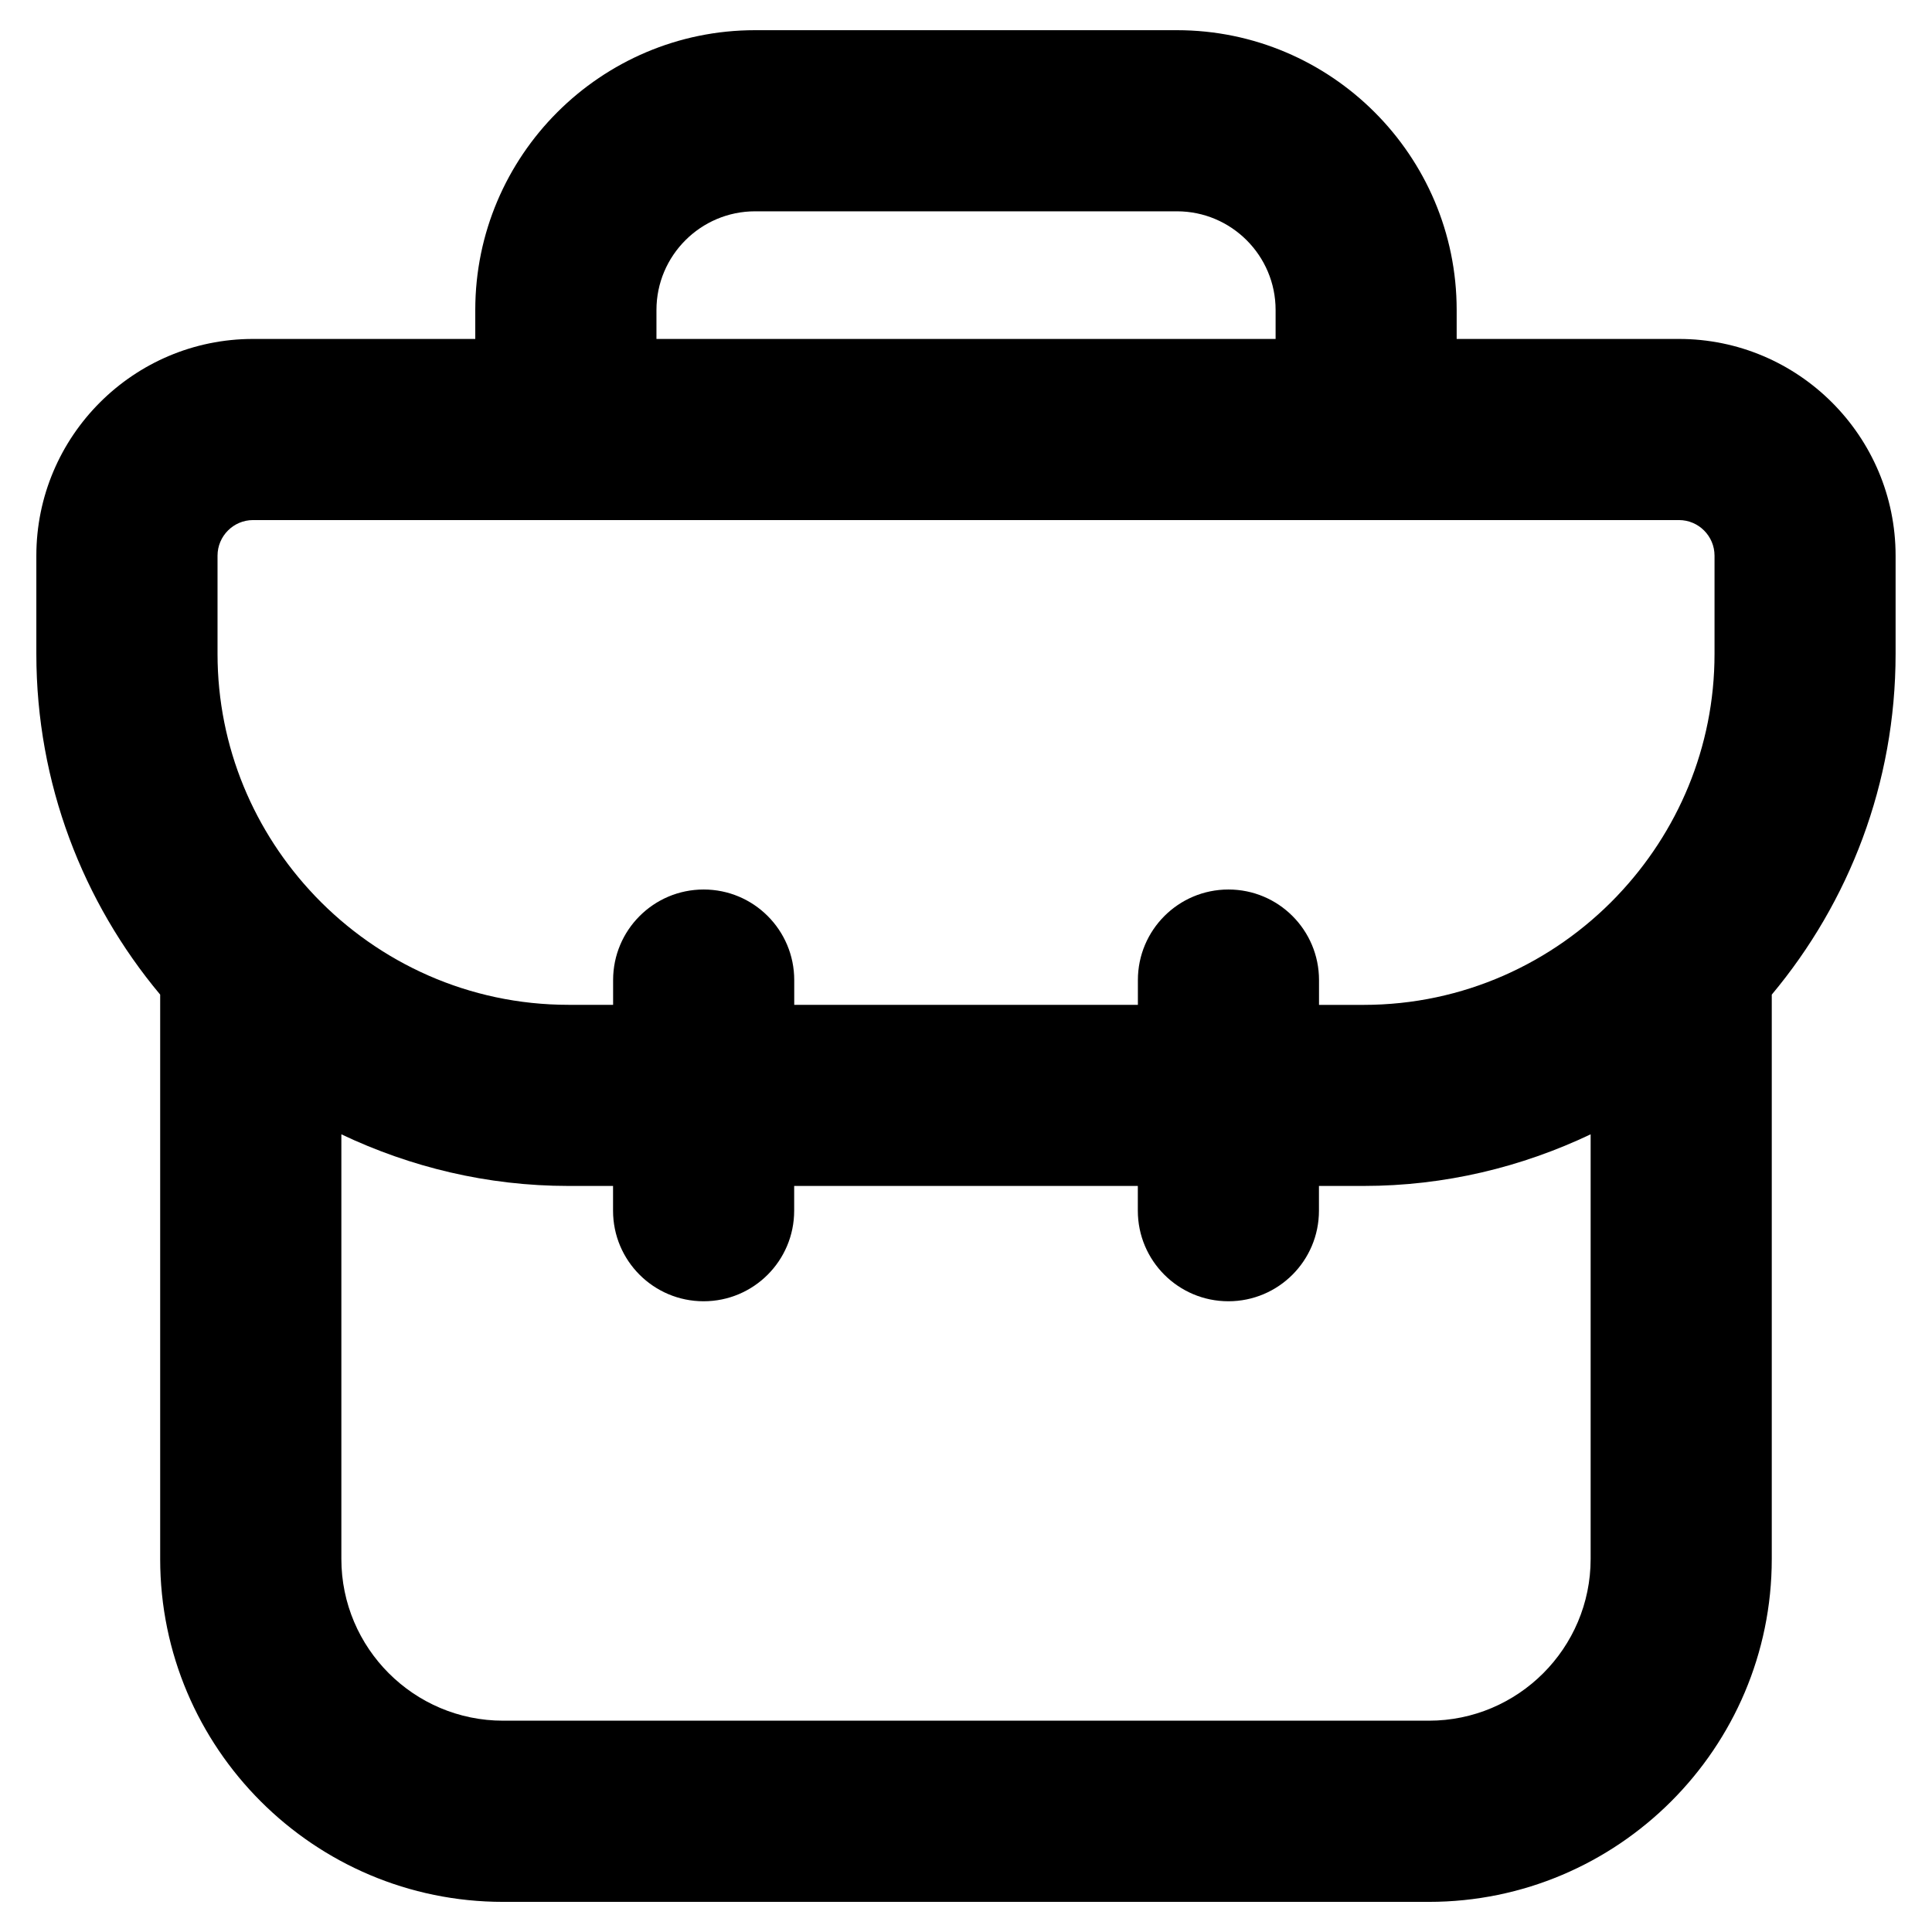 <?xml version="1.0" ?><svg id="Layer_2" style="enable-background:new 0 0 32 32;" version="1.1" viewBox="0 0 32 32" xml:space="preserve" xmlns="http://www.w3.org/2000/svg" xmlns:xlink="http://www.w3.org/1999/xlink"><path d="M31.397,9.204c0-1.979-1.61-3.59-3.589-3.59h-3.681V5.134c0-2.555-2.079-4.634-4.634-4.634  h-6.987c-2.555,0-4.634,2.079-4.634,4.634v0.48H4.191c-1.979,0-3.589,1.61-3.589,3.59v1.627  c0,2.145,0.772,4.113,2.051,5.643v9.348c0,3.131,2.547,5.679,5.679,5.679h15.335  c3.131,0,5.679-2.548,5.679-5.679v-9.348c1.279-1.53,2.051-3.497,2.051-5.643V9.204z M10.873,5.134  c0-0.9,0.733-1.634,1.634-1.634h6.987c0.901,0,1.634,0.733,1.634,1.634v0.48H10.873V5.134z   M3.603,9.204c0-0.325,0.264-0.59,0.589-0.59h23.617c0.325,0,0.589,0.265,0.589,0.59v1.627  c0,1.552-0.615,2.96-1.609,4.004c-0.003,0.003-0.006,0.007-0.01,0.011  c-1.059,1.106-2.545,1.798-4.193,1.798h-0.739V16.233c0-0.828-0.671-1.5-1.5-1.5s-1.5,0.672-1.5,1.5v0.41  h-5.692V16.233c0-0.828-0.671-1.5-1.5-1.5s-1.5,0.672-1.5,1.5v0.41H9.415c-1.648,0-3.134-0.693-4.193-1.798  c-0.003-0.003-0.006-0.007-0.01-0.011c-0.994-1.044-1.609-2.452-1.609-4.004V9.204z M23.667,28.5  H8.333c-1.477,0-2.679-1.202-2.679-2.679v-7.033c1.142,0.542,2.414,0.855,3.761,0.855h0.739v0.41  c0,0.828,0.671,1.5,1.5,1.5s1.5-0.672,1.5-1.5v-0.41h5.692v0.41c0,0.828,0.671,1.5,1.5,1.5s1.5-0.672,1.5-1.5  v-0.41h0.739c1.346,0,2.618-0.312,3.761-0.855v7.033C26.346,27.298,25.145,28.5,23.667,28.5z"/></svg>